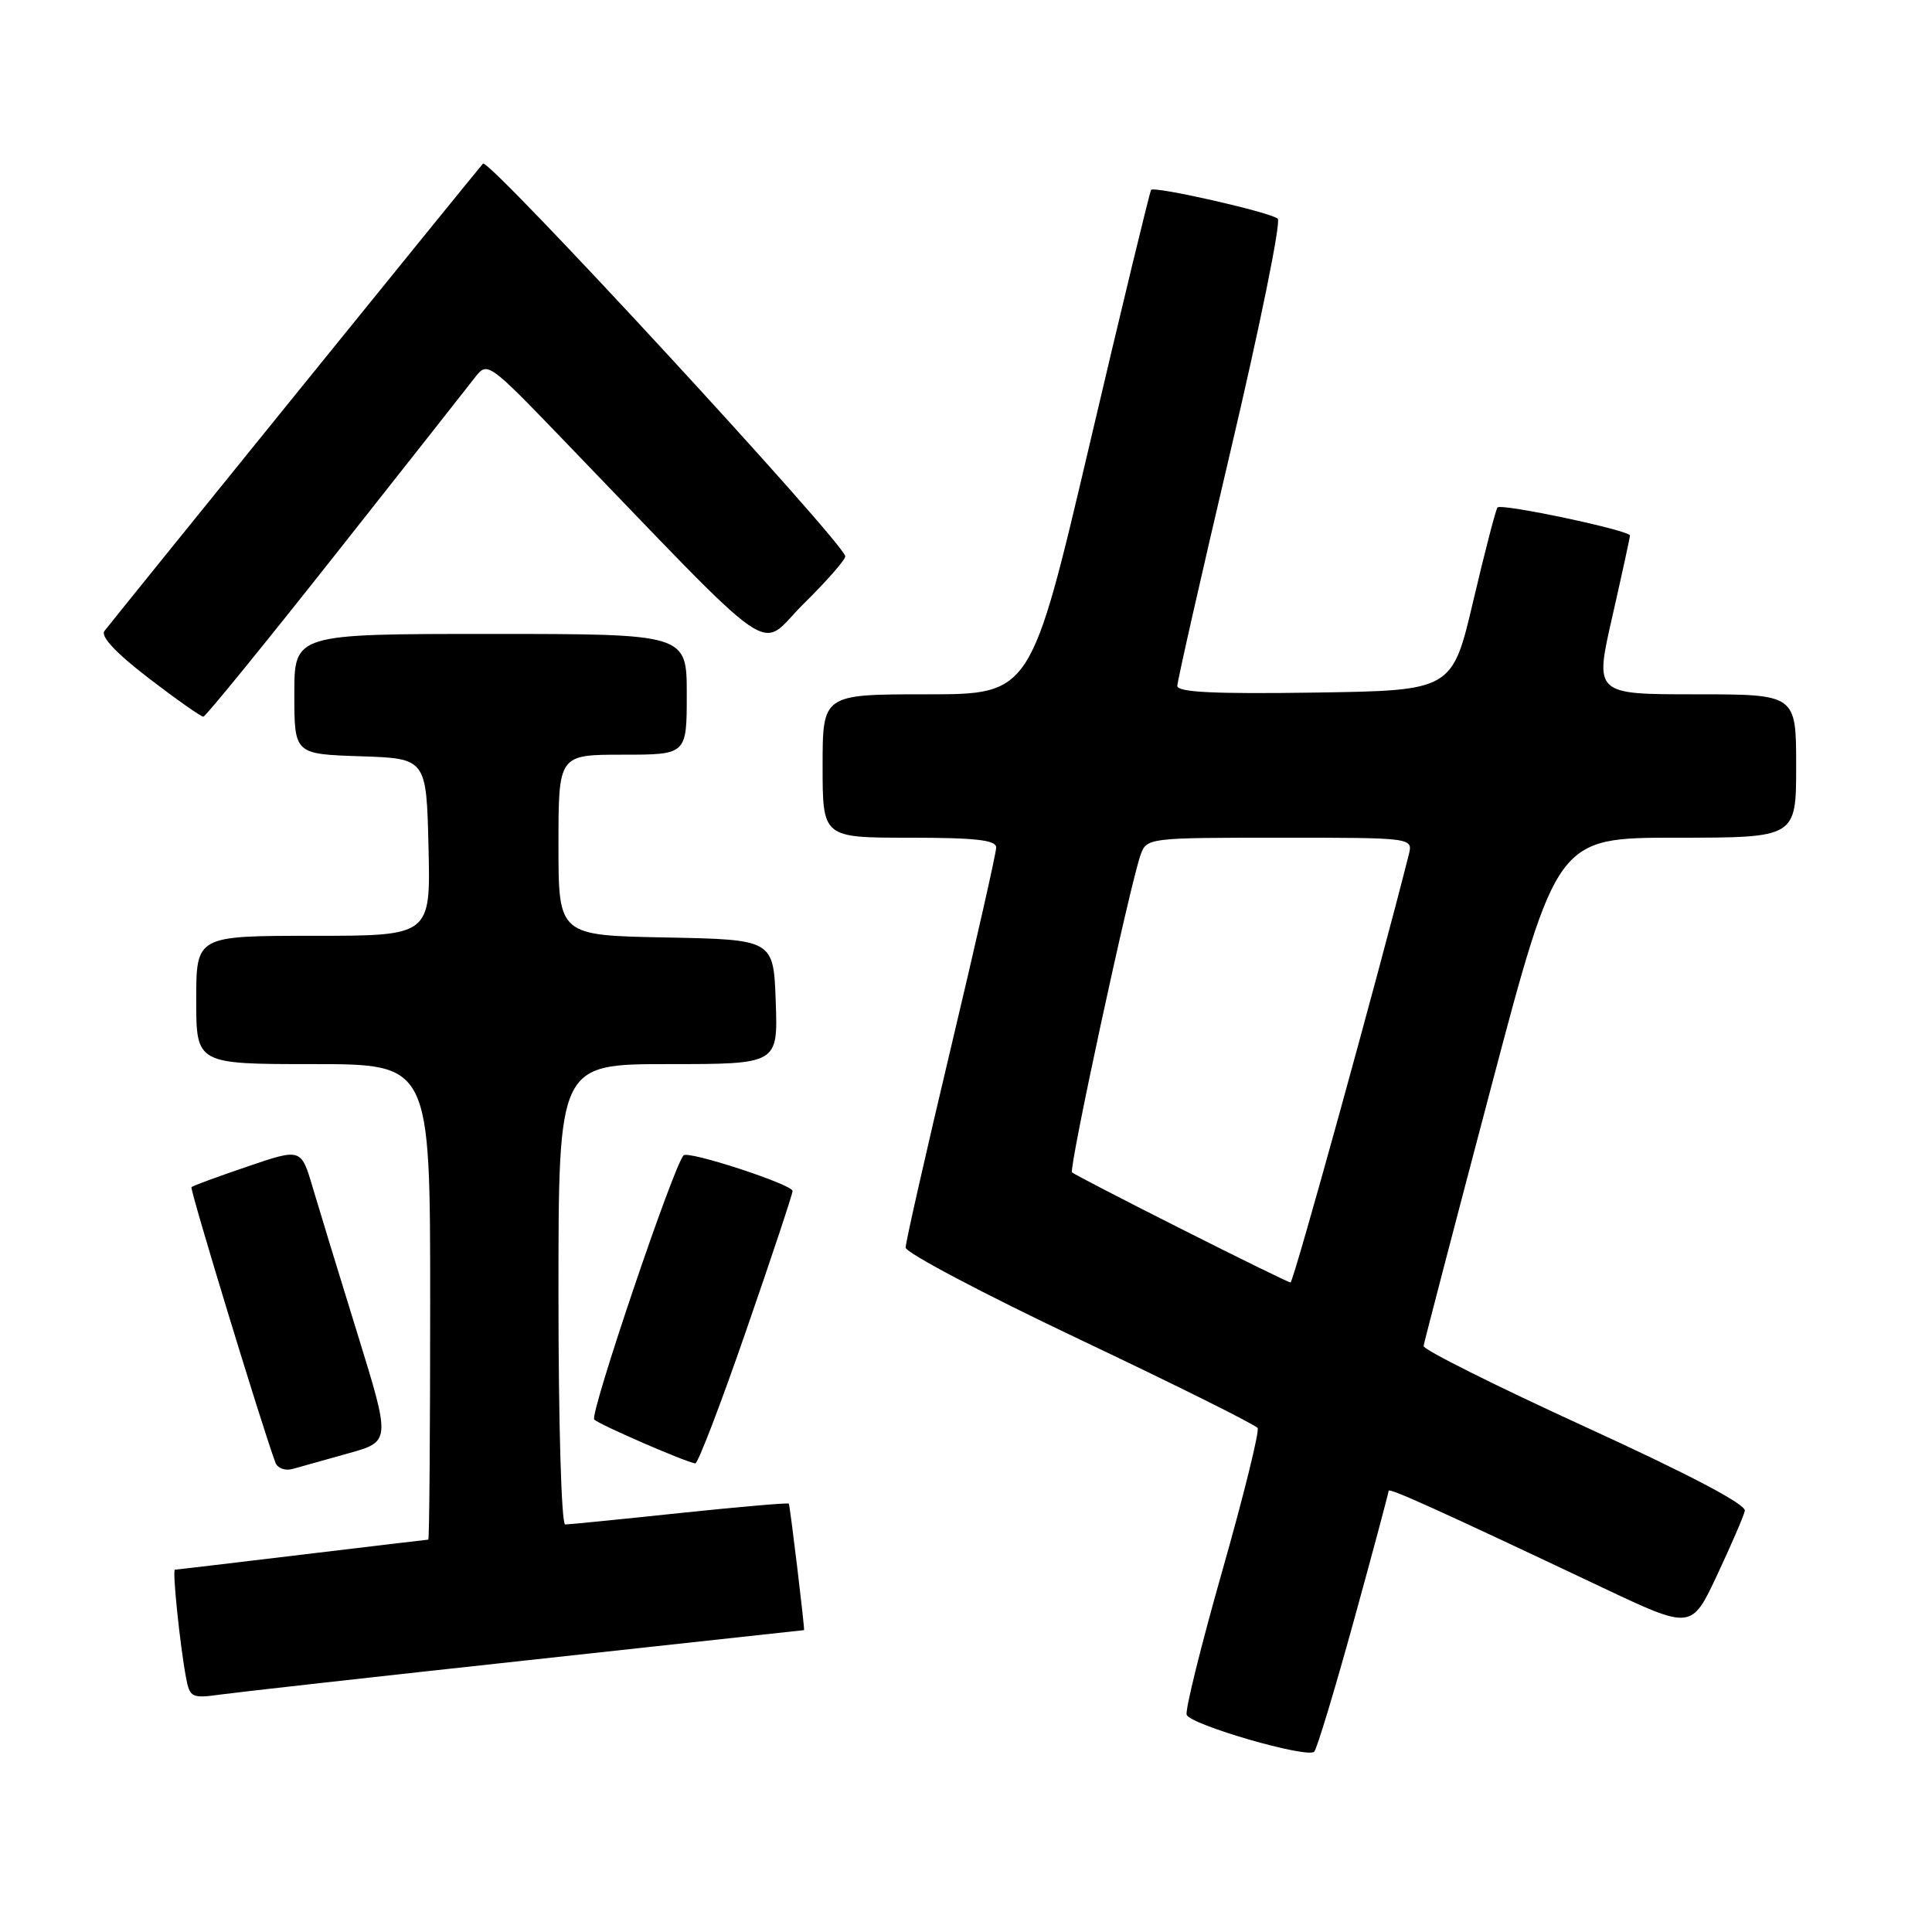 <?xml version="1.0" encoding="UTF-8" standalone="no"?>
<!DOCTYPE svg PUBLIC "-//W3C//DTD SVG 1.1//EN" "http://www.w3.org/Graphics/SVG/1.1/DTD/svg11.dtd" >
<svg xmlns="http://www.w3.org/2000/svg" xmlns:xlink="http://www.w3.org/1999/xlink" version="1.1" viewBox="0 0 256 256">
 <g >
 <path fill="currentColor"
d=" M 179.39 214.75 C 181.93 205.53 184.00 197.79 184.00 197.54 C 184.00 197.09 190.61 200.08 212.31 210.35 C 224.13 215.94 224.13 215.94 227.52 208.72 C 229.38 204.75 231.04 200.91 231.20 200.19 C 231.39 199.34 223.79 195.35 210.00 189.04 C 198.18 183.63 188.56 178.82 188.63 178.35 C 188.70 177.88 192.70 162.54 197.53 144.25 C 206.31 111.00 206.31 111.00 222.15 111.00 C 238.00 111.00 238.00 111.00 238.00 101.50 C 238.00 92.00 238.00 92.00 224.65 92.00 C 211.29 92.00 211.29 92.00 213.63 81.75 C 214.91 76.11 215.97 71.25 215.98 70.96 C 216.00 70.29 198.99 66.68 198.43 67.24 C 198.21 67.45 196.78 73.00 195.23 79.56 C 192.43 91.50 192.43 91.50 174.21 91.77 C 160.99 91.97 156.00 91.73 156.00 90.89 C 156.00 90.26 159.18 76.24 163.06 59.73 C 166.95 43.23 169.76 29.39 169.31 28.98 C 168.40 28.14 153.01 24.64 152.53 25.16 C 152.36 25.35 148.70 40.46 144.41 58.75 C 136.60 92.00 136.60 92.00 122.80 92.00 C 109.00 92.00 109.00 92.00 109.00 101.50 C 109.00 111.00 109.00 111.00 120.50 111.00 C 129.28 111.00 132.00 111.31 132.00 112.30 C 132.00 113.02 129.30 124.96 126.00 138.83 C 122.70 152.71 120.00 164.62 120.00 165.31 C 120.00 165.99 130.38 171.47 143.08 177.49 C 155.77 183.51 166.37 188.79 166.64 189.22 C 166.90 189.65 164.81 198.12 161.99 208.04 C 159.17 217.95 157.03 226.58 157.24 227.21 C 157.68 228.53 173.18 233.02 174.14 232.11 C 174.49 231.77 176.85 223.96 179.39 214.75 Z  M 70.00 219.98 C 90.08 217.79 106.52 216.00 106.54 216.00 C 106.67 216.00 104.68 199.45 104.52 199.24 C 104.41 199.10 97.90 199.67 90.05 200.49 C 82.21 201.32 75.38 202.00 74.89 202.00 C 74.39 202.00 74.00 188.74 74.00 171.50 C 74.00 141.00 74.00 141.00 88.54 141.00 C 103.08 141.00 103.08 141.00 102.79 132.75 C 102.50 124.50 102.50 124.50 88.25 124.22 C 74.00 123.95 74.00 123.95 74.00 111.97 C 74.00 100.00 74.00 100.00 82.50 100.00 C 91.00 100.00 91.00 100.00 91.00 92.00 C 91.00 84.00 91.00 84.00 65.00 84.00 C 39.00 84.00 39.00 84.00 39.00 91.96 C 39.00 99.92 39.00 99.92 47.75 100.21 C 56.50 100.50 56.50 100.50 56.78 112.25 C 57.06 124.00 57.06 124.00 41.53 124.00 C 26.00 124.00 26.00 124.00 26.00 132.50 C 26.00 141.00 26.00 141.00 41.50 141.00 C 57.00 141.00 57.00 141.00 57.00 172.50 C 57.00 189.82 56.89 204.00 56.75 204.01 C 56.61 204.01 49.08 204.91 40.00 206.00 C 30.93 207.09 23.36 207.99 23.18 207.99 C 22.81 208.00 23.85 218.03 24.65 222.30 C 25.15 224.95 25.40 225.07 29.34 224.52 C 31.63 224.21 49.92 222.16 70.00 219.98 Z  M 46.14 192.58 C 51.78 191.01 51.78 191.01 47.37 176.75 C 44.94 168.91 42.27 160.17 41.43 157.33 C 39.90 152.15 39.90 152.15 32.79 154.57 C 28.88 155.90 25.54 157.13 25.37 157.30 C 25.12 157.55 34.72 189.05 36.50 193.82 C 36.77 194.54 37.78 194.92 38.75 194.65 C 39.71 194.38 43.04 193.45 46.14 192.58 Z  M 98.89 176.25 C 102.27 166.49 105.03 158.19 105.02 157.81 C 105.00 156.95 91.22 152.44 90.58 153.09 C 89.27 154.40 78.08 187.48 78.74 188.10 C 79.47 188.80 90.83 193.73 92.13 193.91 C 92.47 193.96 95.52 186.01 98.89 176.25 Z  M 44.50 73.40 C 53.85 61.56 62.20 50.98 63.05 49.87 C 64.56 47.94 64.92 48.20 74.05 57.67 C 103.99 88.72 100.26 86.15 106.46 80.03 C 109.51 77.03 112.00 74.19 112.00 73.72 C 112.00 72.10 64.74 20.86 64.00 21.68 C 63.21 22.55 15.28 81.73 13.84 83.61 C 13.29 84.32 15.36 86.53 19.70 89.86 C 23.38 92.68 26.64 94.98 26.95 94.96 C 27.25 94.94 35.15 85.24 44.50 73.40 Z  M 156.50 162.83 C 148.80 158.95 142.30 155.58 142.05 155.35 C 141.58 154.91 149.72 117.22 151.14 113.25 C 151.94 111.03 152.20 111.00 169.59 111.00 C 187.23 111.00 187.23 111.00 186.67 113.25 C 182.65 129.18 171.38 169.97 171.00 169.94 C 170.72 169.91 164.20 166.72 156.50 162.83 Z "/>
</g>
</svg>